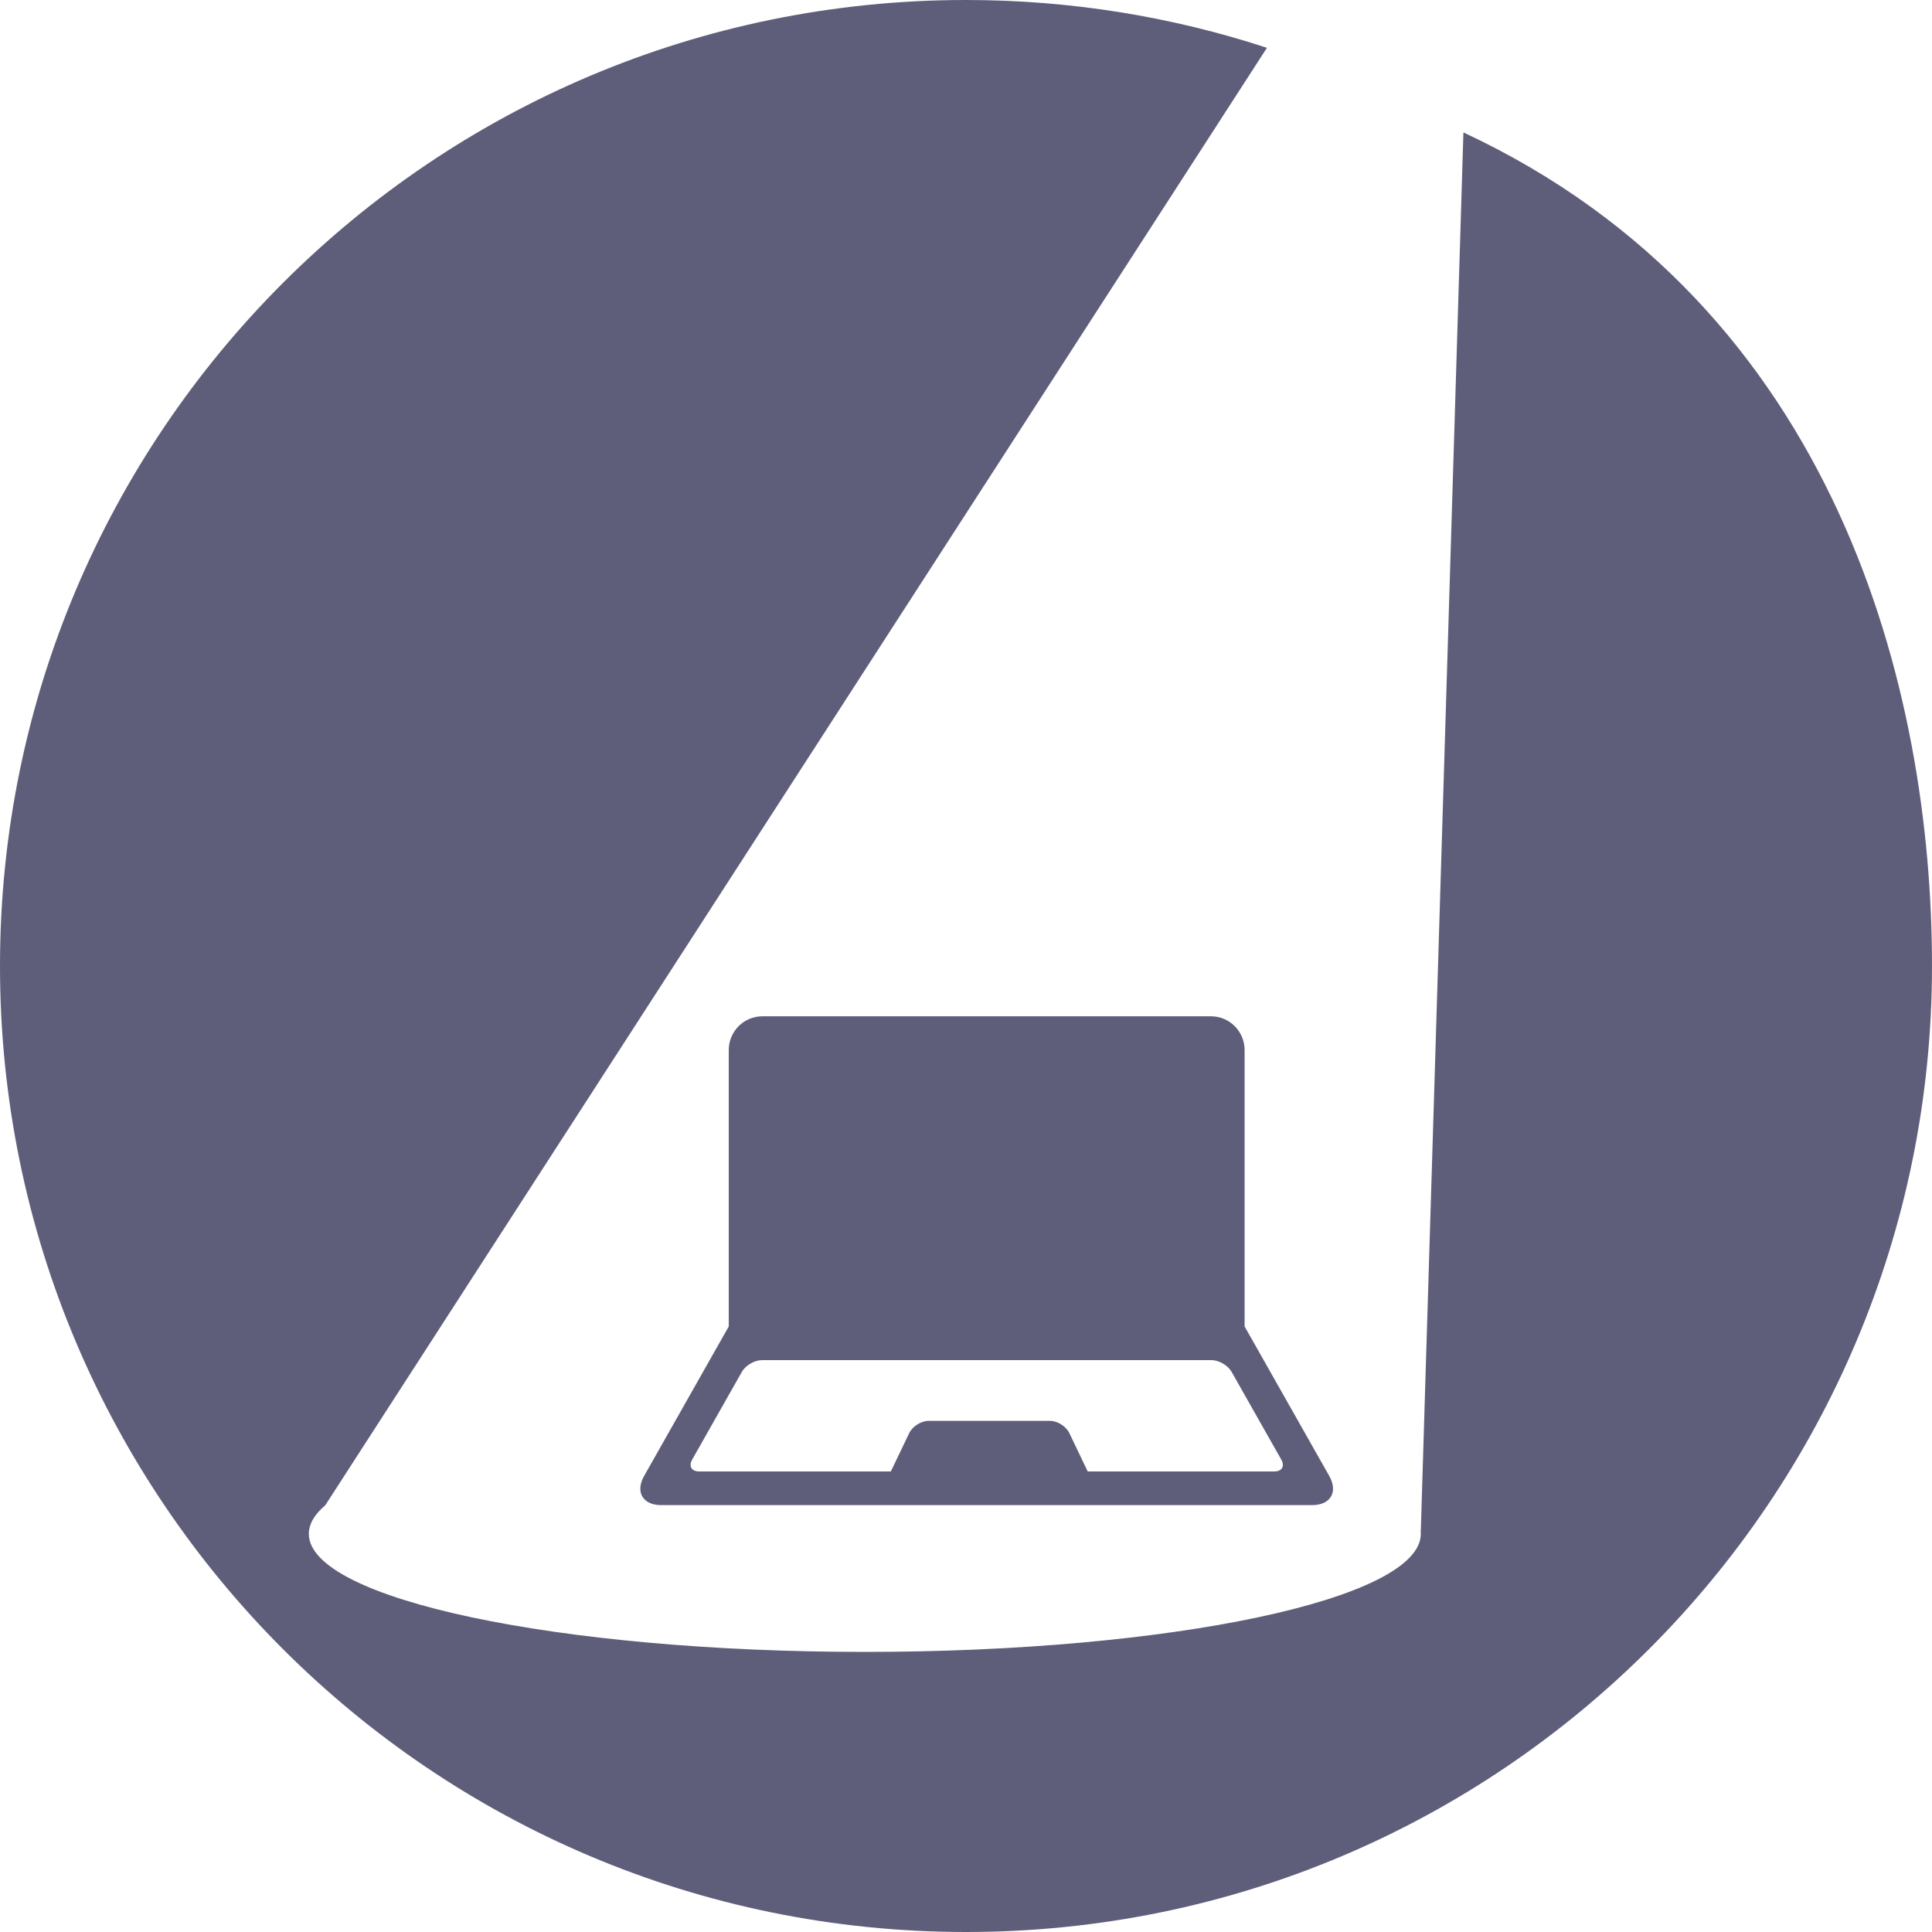 <svg width="39" height="39" viewBox="0 0 39 39" fill="none" xmlns="http://www.w3.org/2000/svg">
<path d="M26.831 29.791L25.124 26.776V21.196C25.124 20.82 24.819 20.515 24.444 20.515H15.391C15.016 20.515 14.711 20.82 14.711 21.196V26.776L13.004 29.791C12.819 30.118 12.974 30.383 13.349 30.383H26.486C26.861 30.383 27.016 30.117 26.831 29.791ZM25.727 29.703H21.957L21.585 28.927C21.52 28.791 21.345 28.682 21.195 28.682H18.745C18.595 28.682 18.42 28.792 18.355 28.927L17.983 29.703H14.11C13.959 29.703 13.898 29.596 13.972 29.465L14.976 27.692C15.05 27.562 15.231 27.456 15.382 27.456H24.455C24.606 27.456 24.787 27.562 24.861 27.692L25.865 29.465C25.939 29.596 25.878 29.703 25.727 29.703Z" fill="#5E5E7B"/>
<path d="M0 19.5C0 30.27 8.73 39 19.5 39C30.27 39 39 30.27 39 19.5C39 13.976 37.117 6.206 29.541 2.673L28.681 30.9H28.677C28.68 30.921 28.681 30.942 28.681 30.963C28.681 32.279 23.656 33.346 17.458 33.346C11.26 33.346 6.234 32.279 6.234 30.963C6.234 30.942 6.236 30.921 6.237 30.9H6.234L6.239 30.892C6.263 30.718 6.375 30.549 6.566 30.386L25.575 0.965C23.663 0.339 21.621 0 19.5 0C8.73 0 0 8.73 0 19.5Z" fill="#5E5E7B"/>
</svg>
